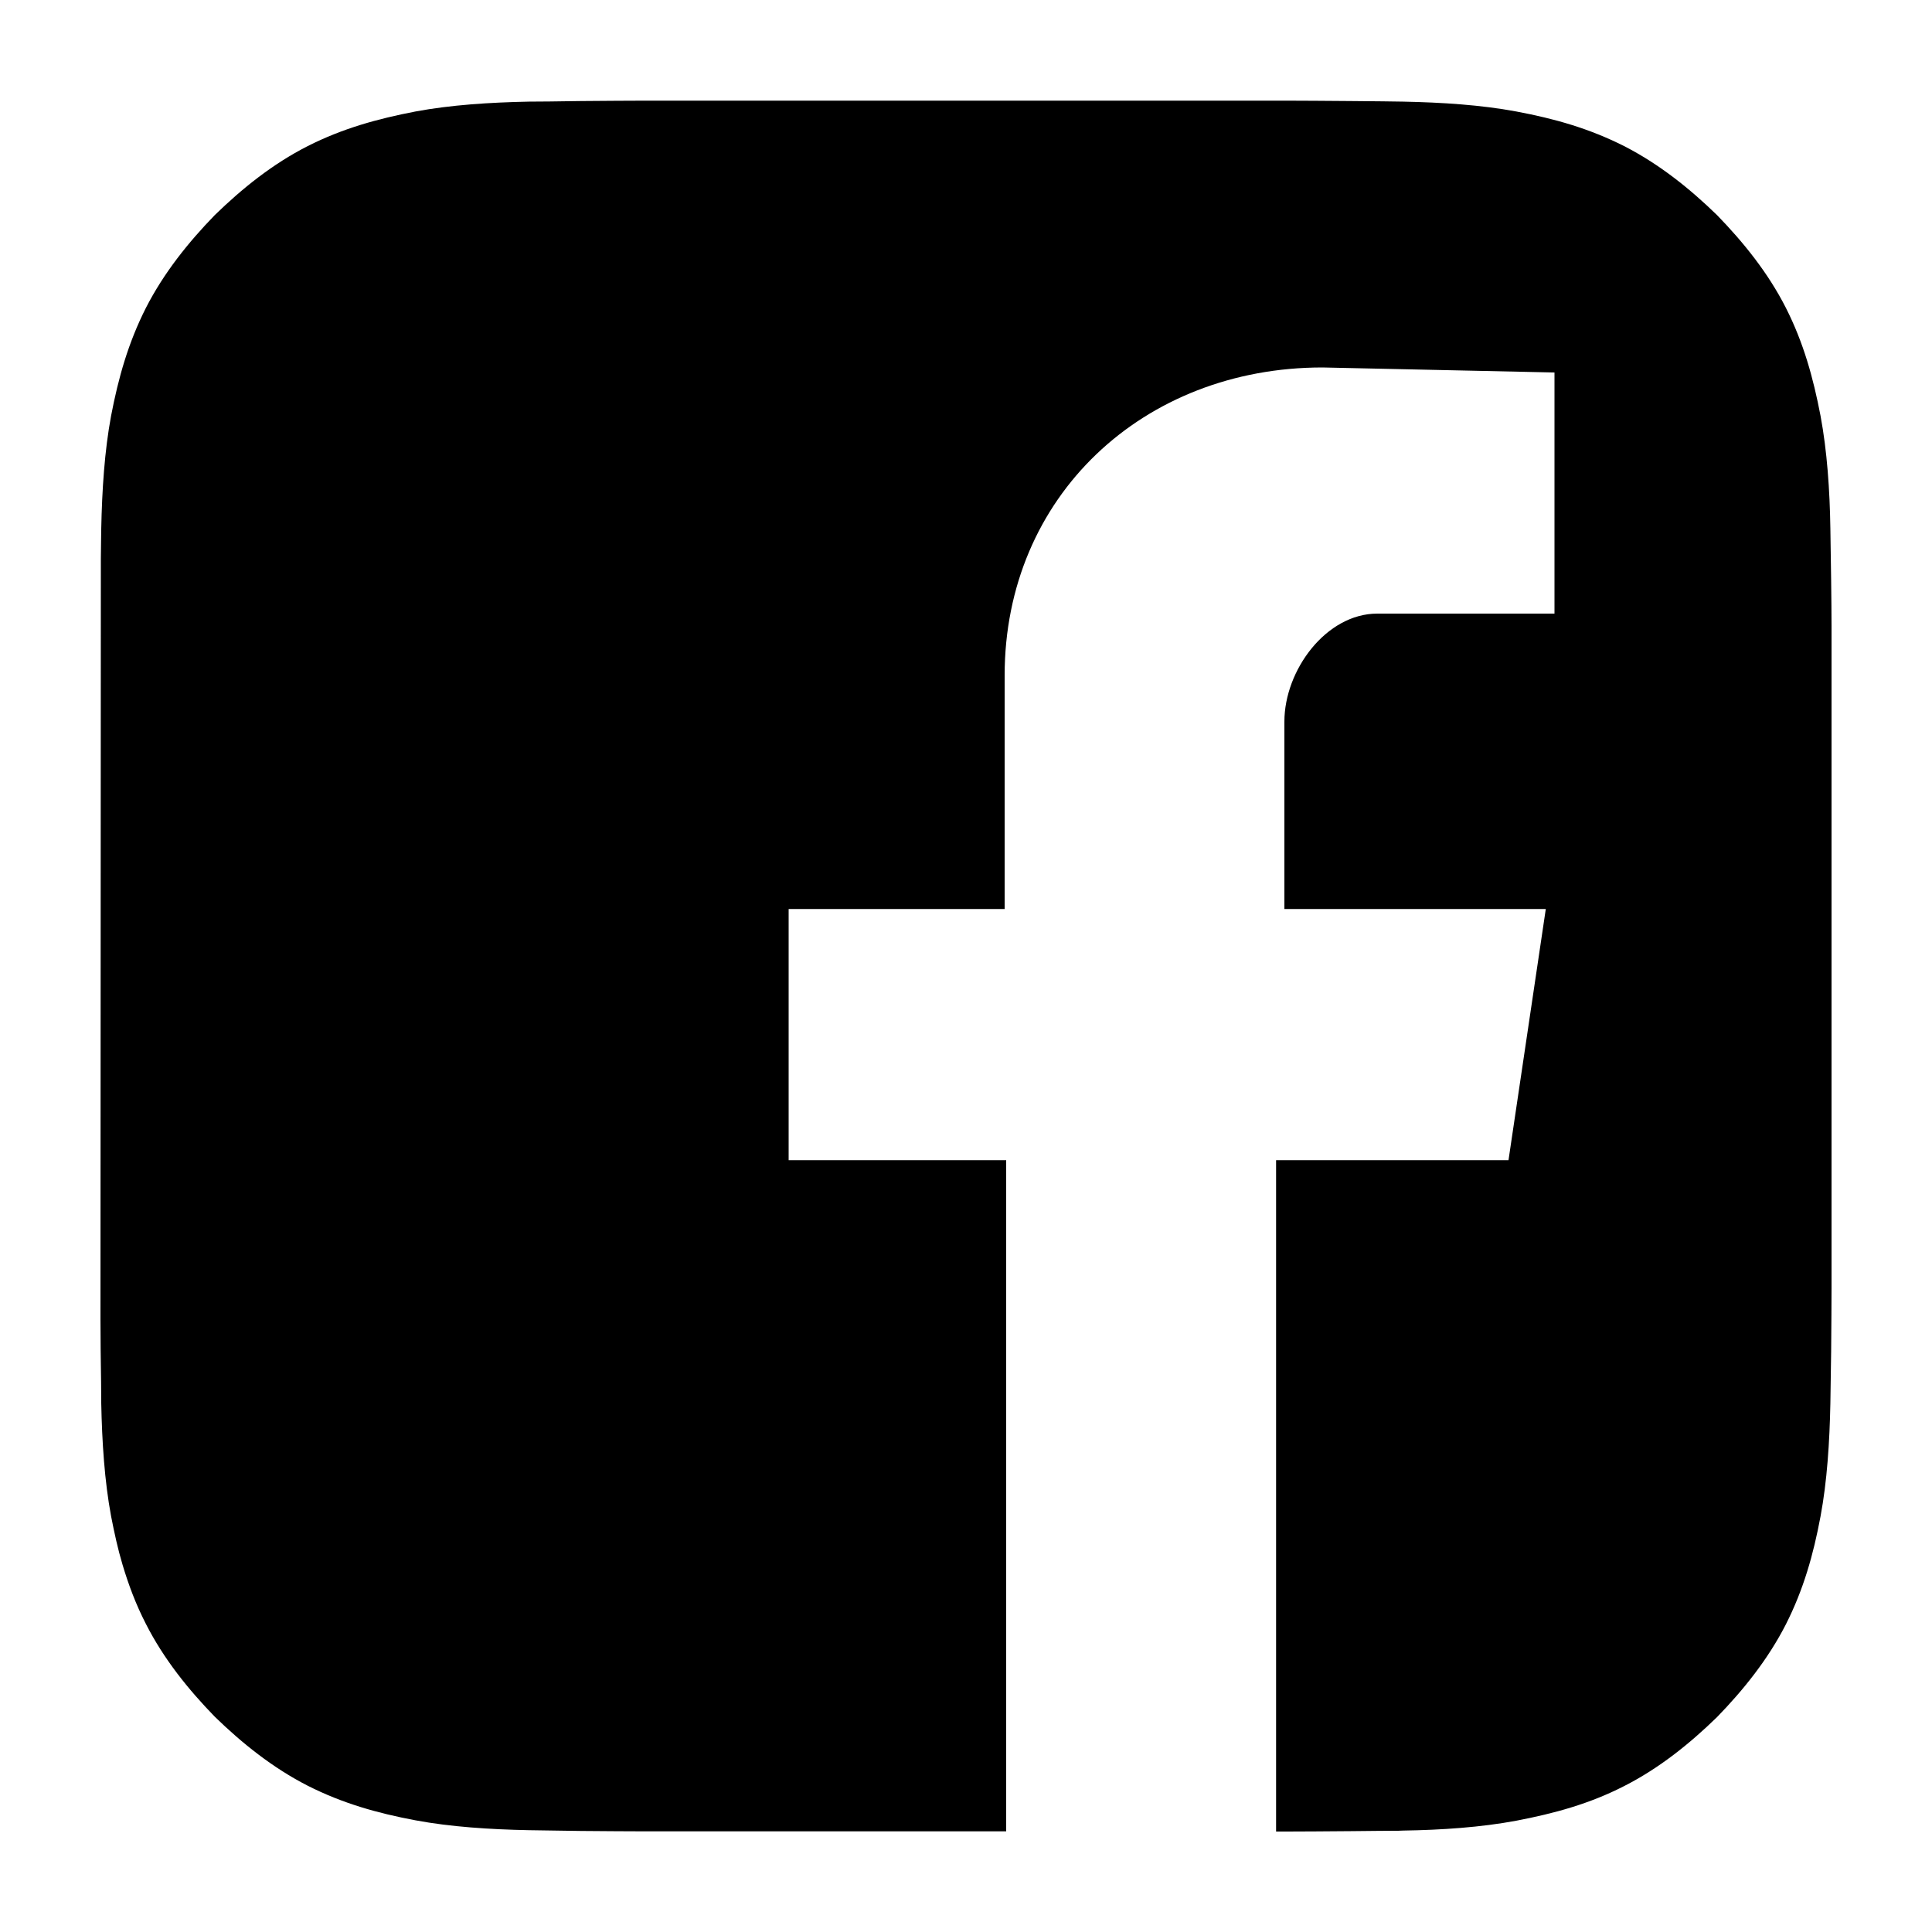 <?xml version="1.0" encoding="utf-8"?>
<!-- Generator: Adobe Illustrator 23.0.3, SVG Export Plug-In . SVG Version: 6.00 Build 0)  -->
<svg version="1.1" id="图层_1" xmlns="http://www.w3.org/2000/svg" xmlns:xlink="http://www.w3.org/1999/xlink" x="0px" y="0px"
	 viewBox="0 0 1000 1000" style="enable-background:new 0 0 1000 1000;" xml:space="preserve">
<g>
	<g>
		<path d="M947.8,300.7c-0.2-14.3-0.3-20.1-0.4-26.9c-0.3-20.1-1.7-40.4-5.1-58.6c-3.8-19.8-8.8-37.8-17.9-55.8
			c-9.3-18.3-22-34-35.7-48.1c-14.1-13.7-29.9-26.4-48.1-35.7c-18-9.1-36-14.2-55.8-17.9c-18.2-3.4-38.5-4.7-58.6-5.1
			c-6.7-0.1-12.6-0.2-26.9-0.3c-13.7-0.1-24.8-0.2-33-0.2H333.5c-8.2,0-19.3,0.1-32.9,0.2c-14.3,0.2-20.1,0.3-26.9,0.3
			c-20.1,0.4-40.4,1.7-58.6,5.1c-19.8,3.8-37.8,8.8-55.8,17.9c-18.3,9.3-34,22-48.1,35.7c-13.7,14.1-26.4,29.9-35.7,48.1
			c-9.1,18-14.2,36-18,55.8c-3.4,18.2-4.7,38.5-5.1,58.6c-0.1,4.5-0.1,8.7-0.2,15.3L52,682.9c0,5,0.1,10.4,0.1,16.4
			c0.2,14.3,0.3,20.1,0.3,26.9c0.4,20.1,1.7,40.4,5.1,58.6c1.7,8.7,3.5,17,5.9,25c3.1,10.4,6.9,20.6,12.1,30.7
			c9.3,18.3,22,34,35.7,48.1c14.1,13.7,29.9,26.4,48.1,35.7c18,9.1,36,14.2,55.8,17.9c18.2,3.4,38.5,4.7,58.6,5.1
			c6.7,0.1,12.6,0.2,26.9,0.4c13.6,0.1,24.7,0.2,32.9,0.2h187.3V600.5H408.2v-130H520V349.6c0-92.8,71.8-159.4,164.5-159.4
			l120.1,2.6v124.8h-91.7c-26.5,0-48.1,29.3-48.1,55.9v97h135.3l-19.3,130H660.5V948h5.8c8.2,0,19.3-0.1,32.9-0.2
			c11.3-0.1,17.3-0.2,22.7-0.2c1.4,0,2.8,0,4.3-0.1c20.1-0.3,40.4-1.7,58.6-5.1c19.8-3.8,37.8-8.7,55.8-17.9
			c18.3-9.3,34-22,48.1-35.7c13.7-14.1,26.4-29.9,35.7-48.1c9.1-18,14.2-36,17.9-55.8c3.4-18.2,4.7-38.5,5.1-58.6
			c0.1-6.7,0.2-12.6,0.4-26.9c0.1-13.6,0.2-24.7,0.2-32.9V324.2C948,317.5,947.9,309.6,947.8,300.7z"/>
	</g>
</g>
</svg>
